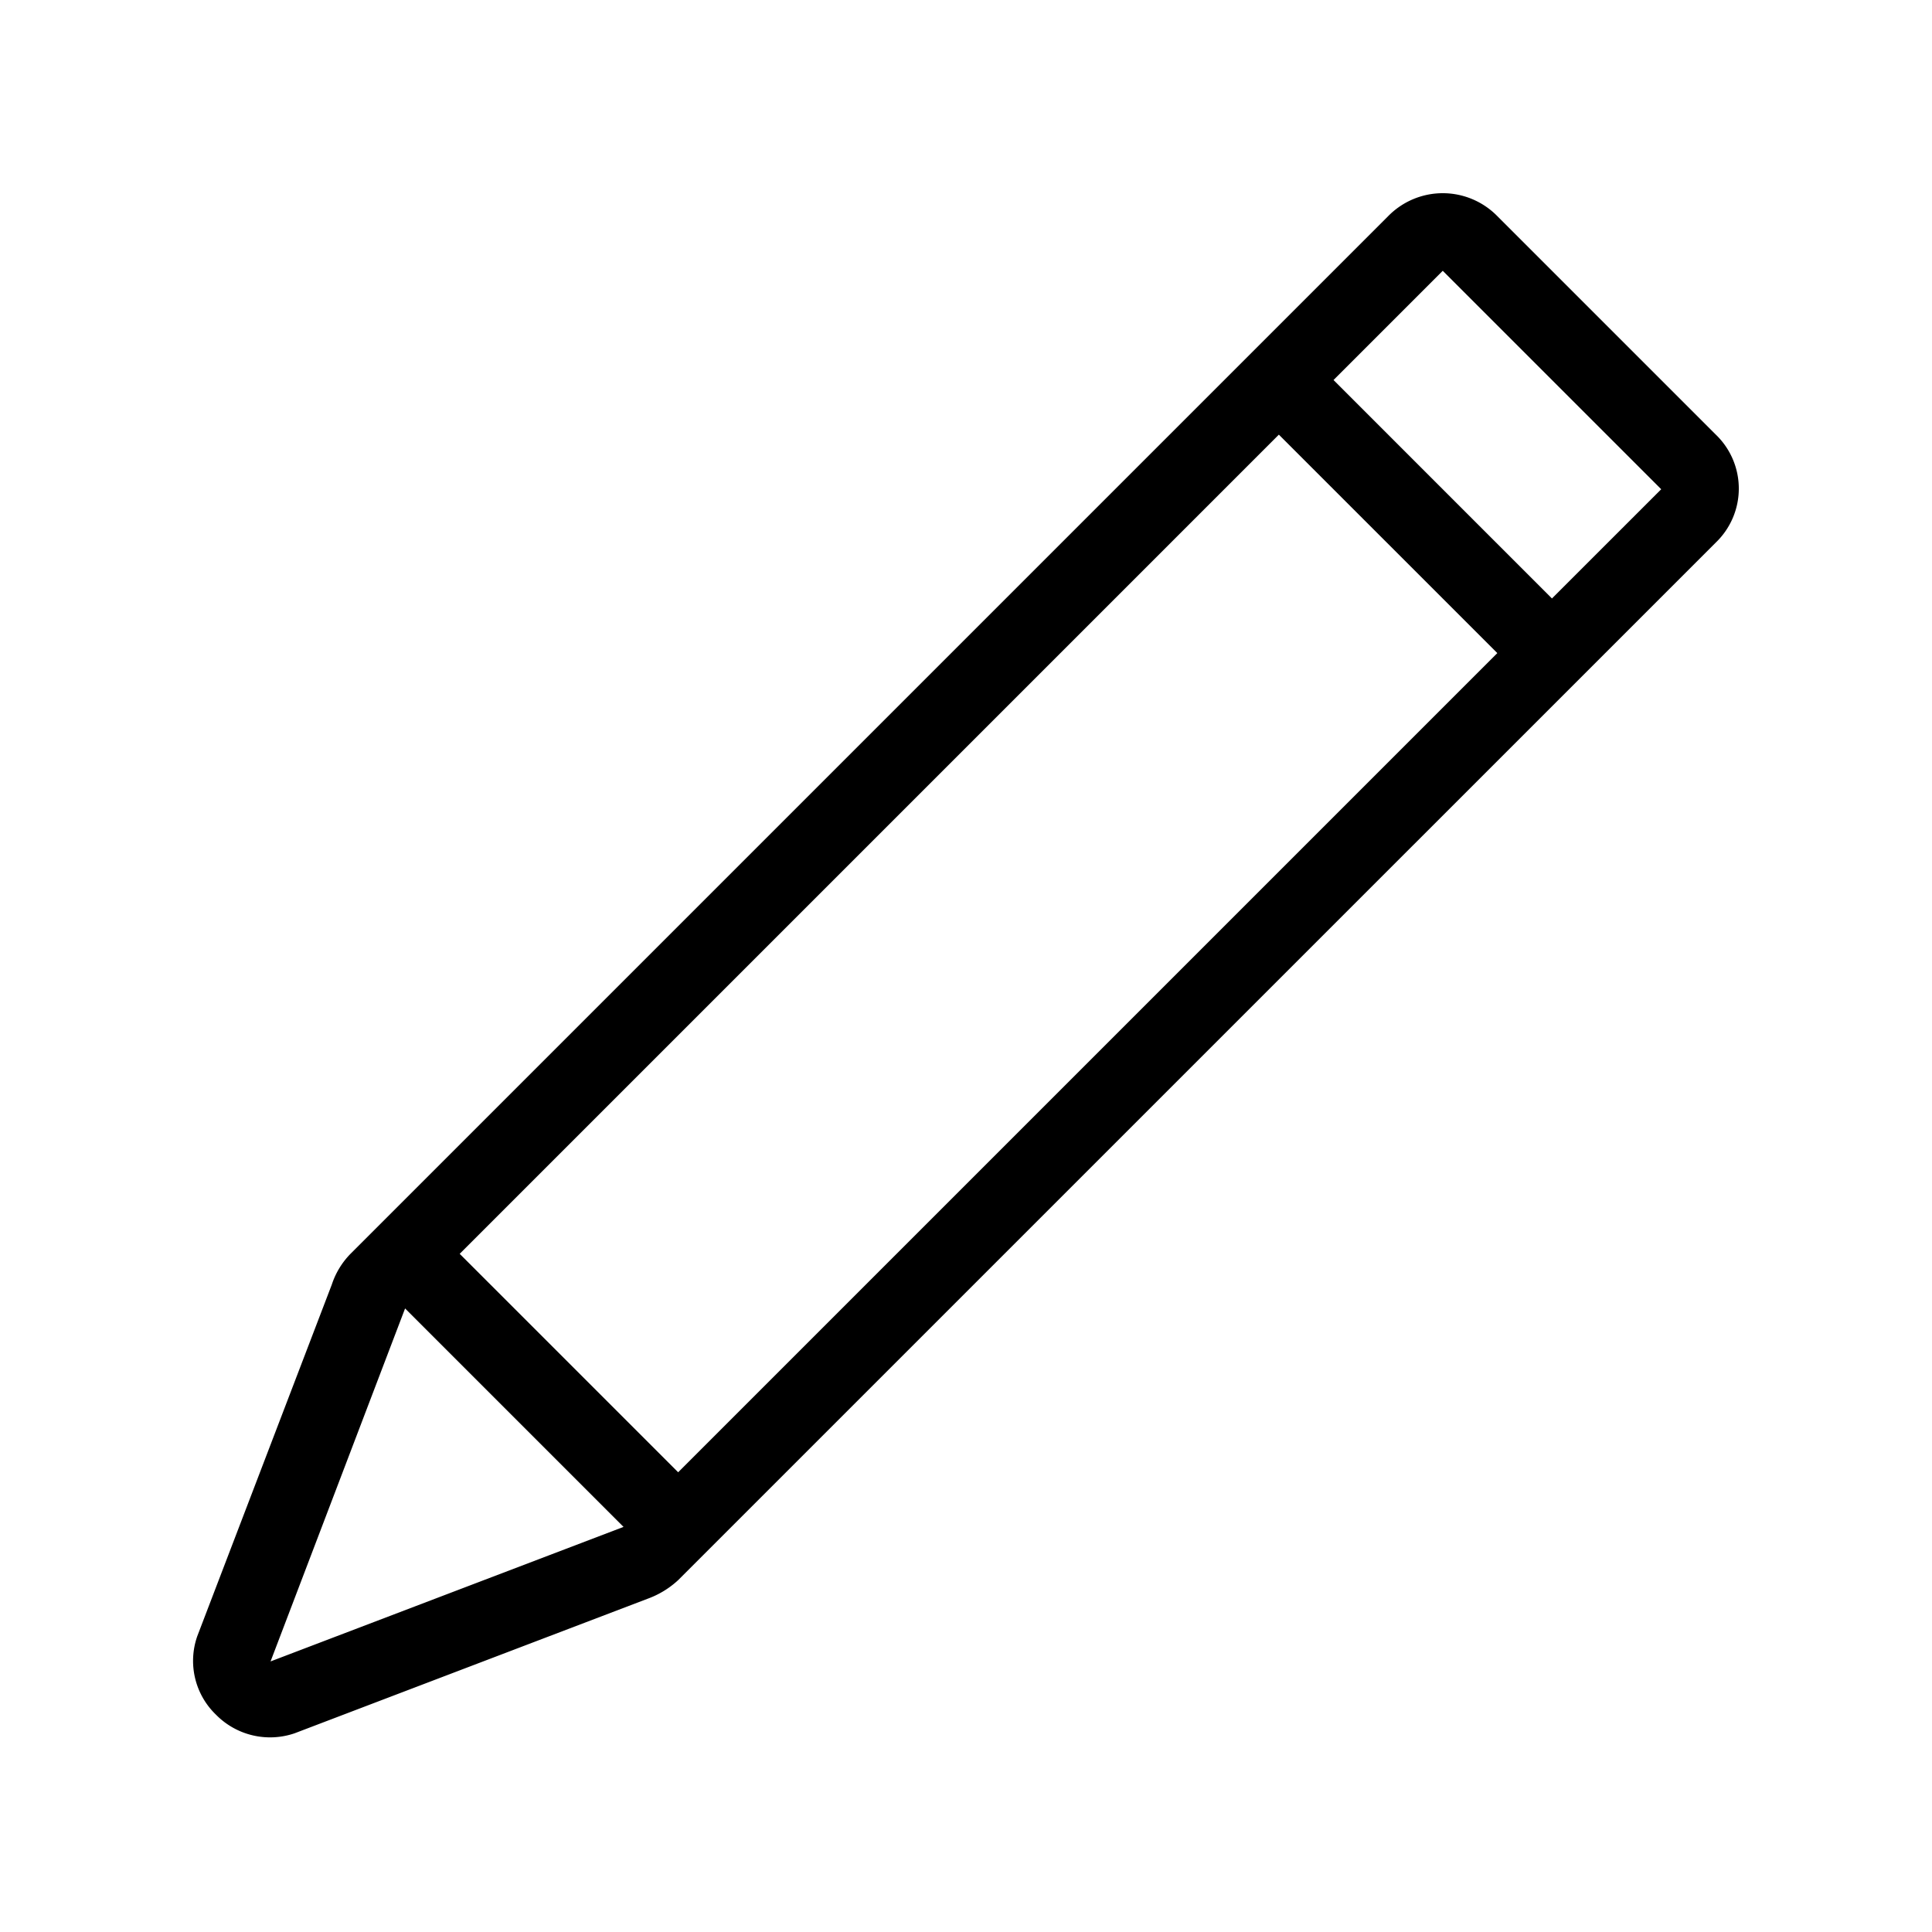 <svg viewBox="0 0 250 250">
  <g transform="translate(22 -374)">
    <rect width="250" height="250" transform="translate(-22 374)" fill="none"/>
  </g>
  <g transform="translate(25 25)">    
    <path d="M306.018,129.916,277.75,101.648a9.885,9.885,0,0,0-14.134,0L129.345,235.919a10.228,10.228,0,0,0-2.413,3.964l-17.409,45.5a9.657,9.657,0,0,0,2.413,10.169,9.816,9.816,0,0,0,10.169,2.413l45.676-17.409a11.684,11.684,0,0,0,3.964-2.413L306.018,143.877A9.681,9.681,0,0,0,306.018,129.916ZM119,288.663l17.409-45.676,28.268,28.268Zm52.743-24.476-28.268-28.268,106-106,28.268,28.268Zm113.07-113.07L256.55,122.849l14.134-14.134,28.268,28.268Z" transform="translate(-108.991 -98.675)"/>
  </g>
</svg>
